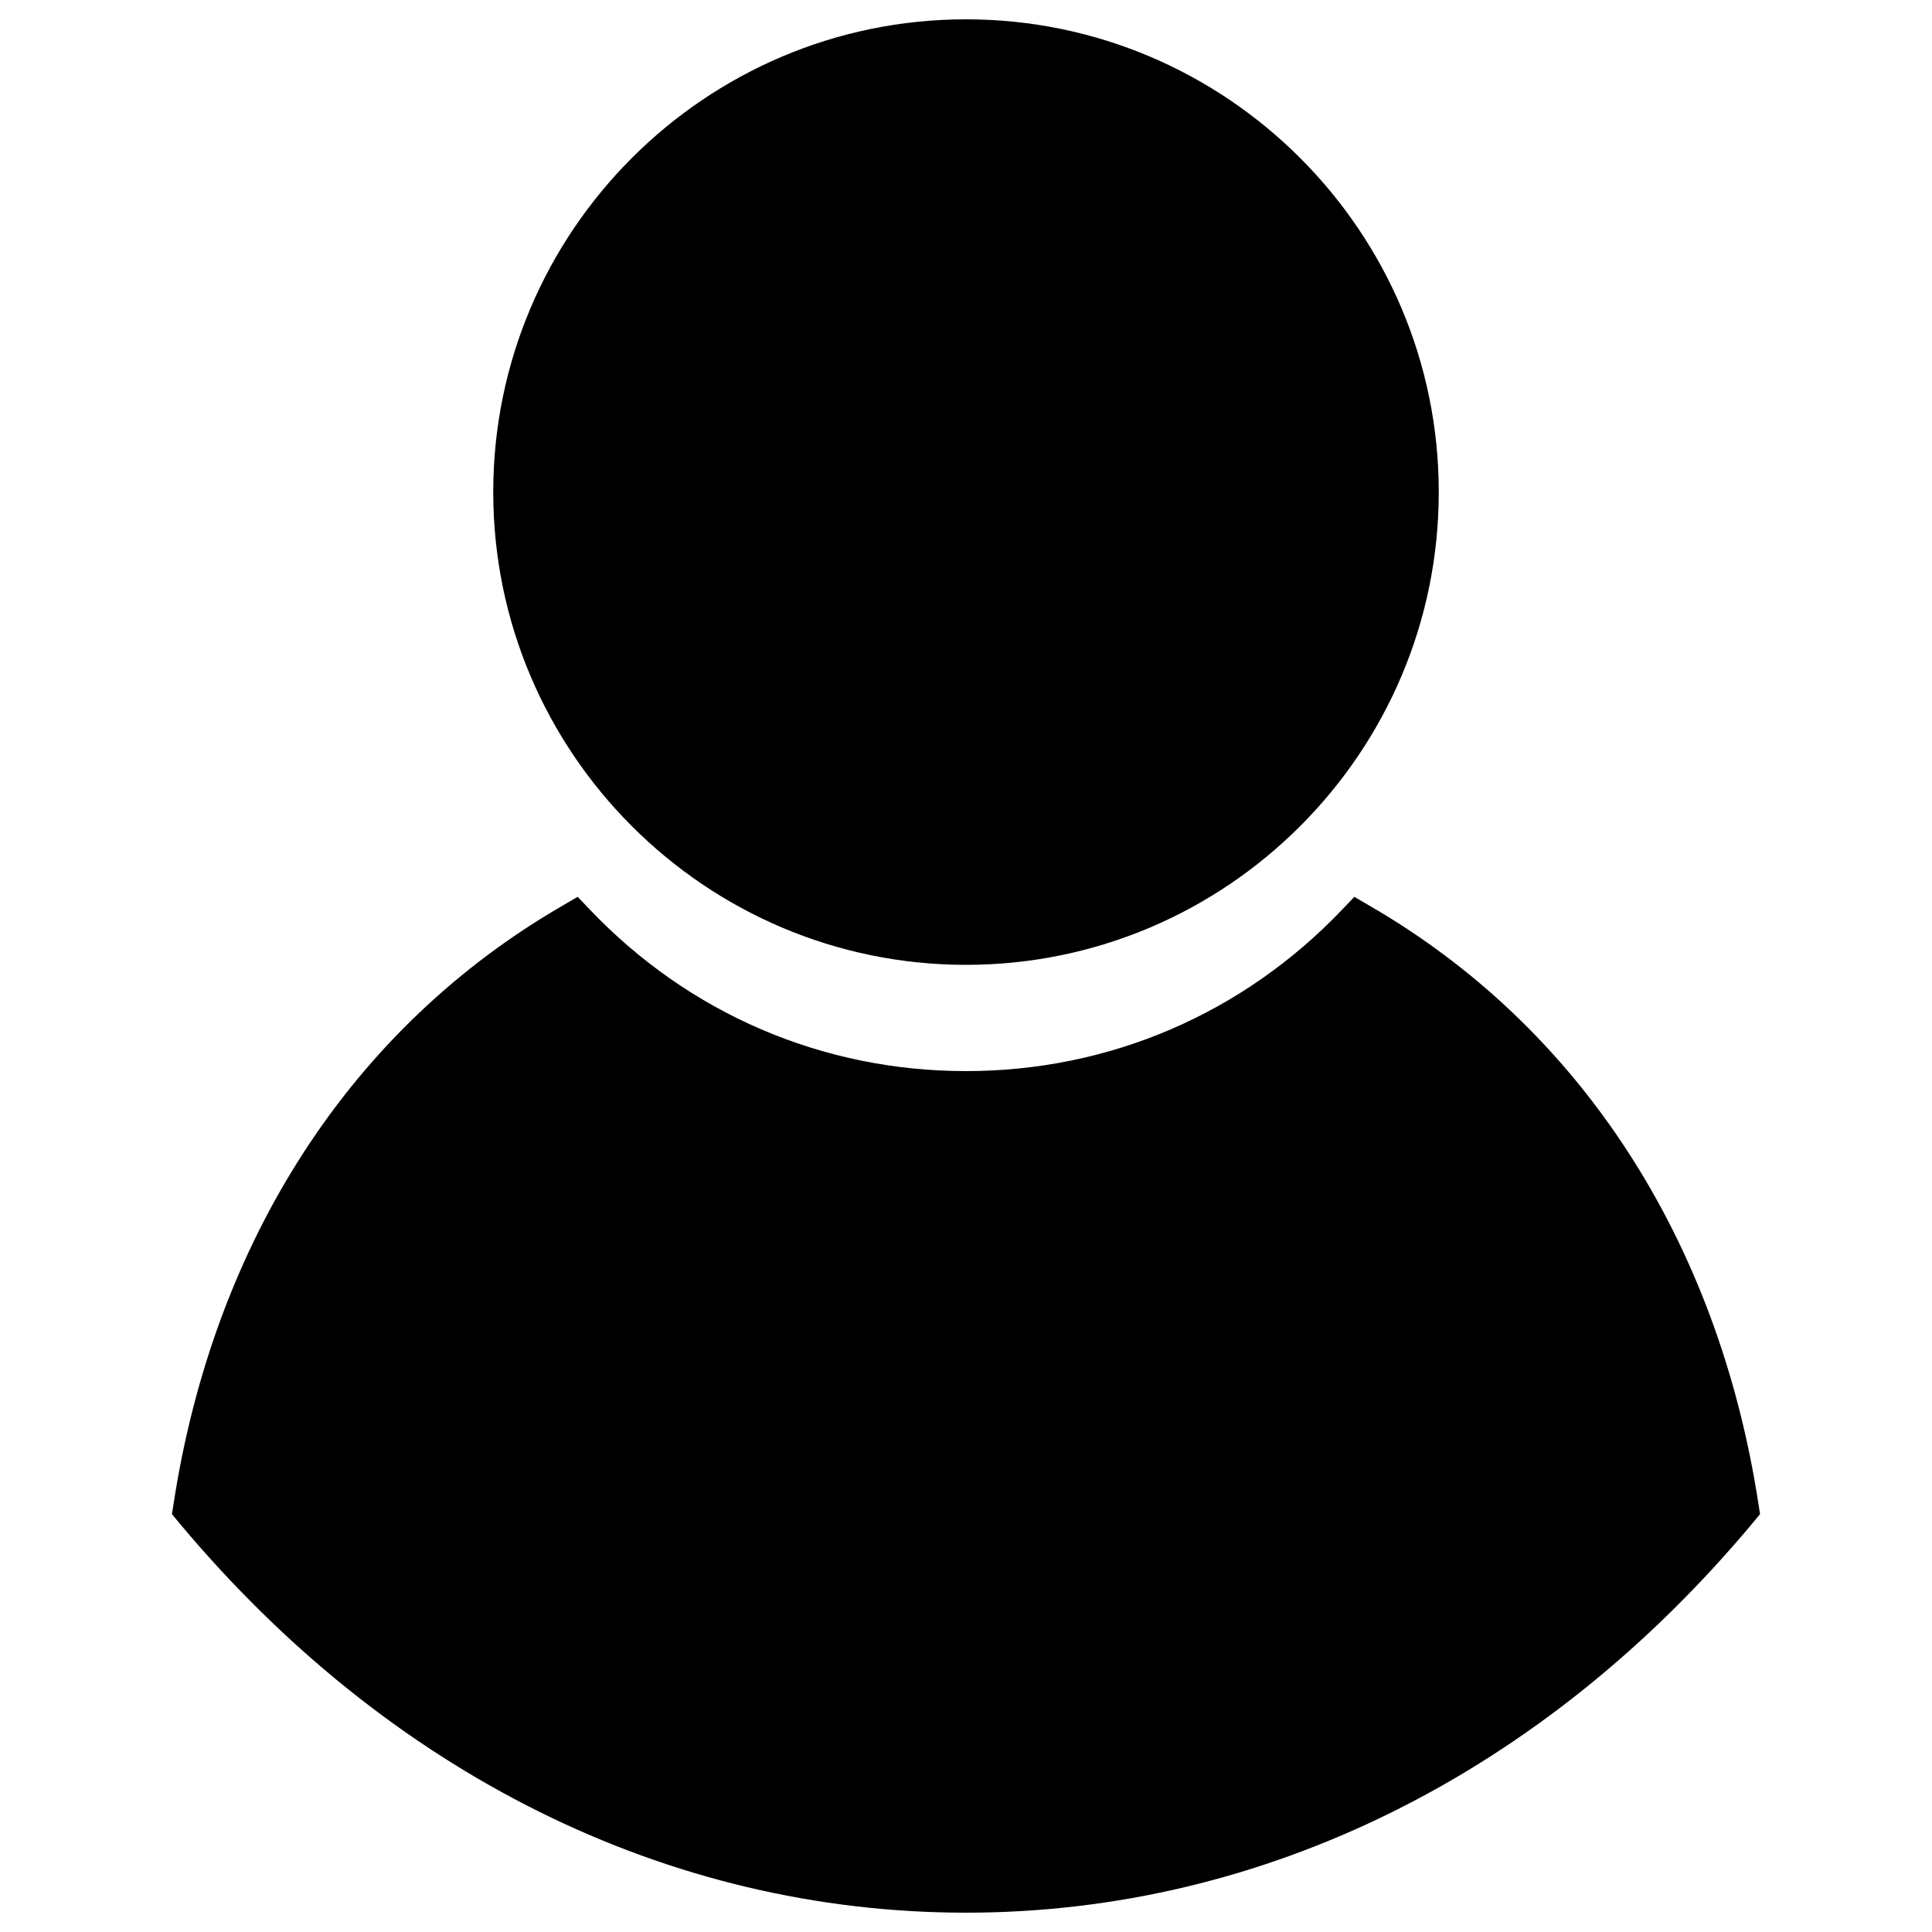 <?xml version="1.0" encoding="utf-8"?>
<!-- Svg Vector Icons : http://www.onlinewebfonts.com/icon -->
<!DOCTYPE svg PUBLIC "-//W3C//DTD SVG 1.1//EN" "http://www.w3.org/Graphics/SVG/1.1/DTD/svg11.dtd">
<svg
        version="1.1"
        xmlns="http://www.w3.org/2000/svg"
        xmlns:xlink="http://www.w3.org/1999/xlink"
        x="0px"
        y="0px"
        viewBox="0 0 1000 1000"
        enable-background="new 0 0 1000 1000"
        xml:space="preserve">
<g>
    <path d="M911,783.7l-3.3,4C799,918.1,654.2,990,500,990c-154.2,0-299-71.9-407.7-202.3l-3.3-4l0.8-5.1c21-137,92.6-247,201.5-309.9l7.7-4.5l6.2,6.5c51.4,54,120.6,83.7,194.8,83.7s143.4-29.7,194.8-83.7l6.2-6.5l7.7,4.5c108.9,62.9,180.5,172.9,201.5,309.9L911,783.7z M500,499.4c134.9,0,244.7-109.8,244.7-244.7S634.9,10,500,10S255.3,119.8,255.3,254.7S365.1,499.4,500,499.4z"/>
</g>
</svg>